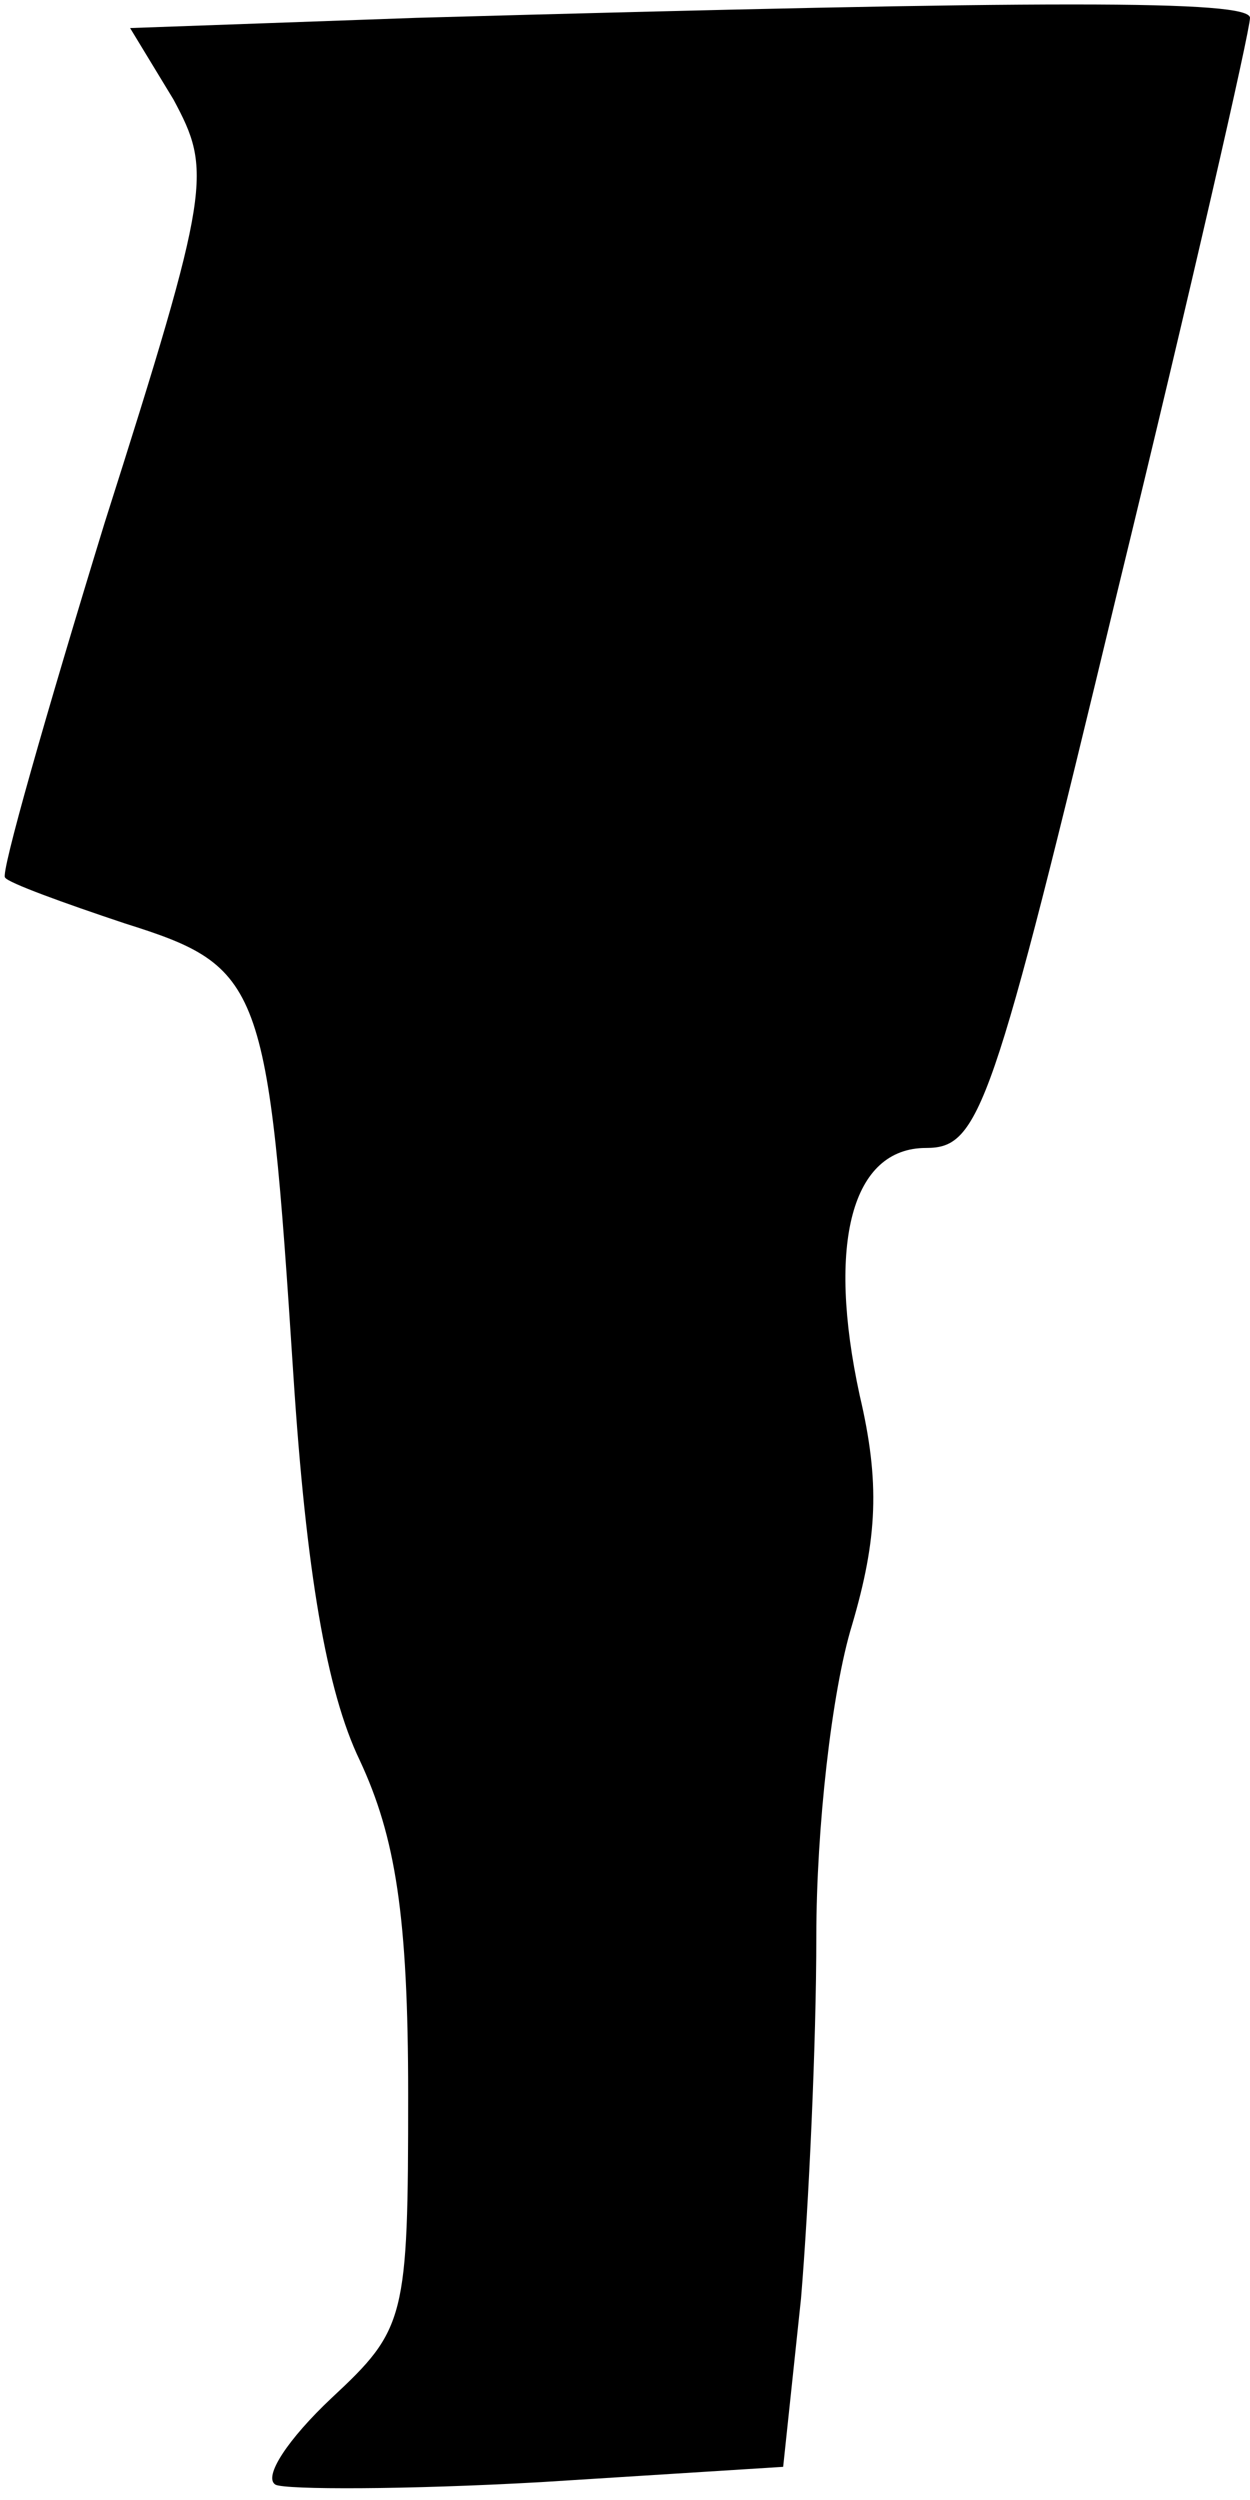 <?xml version="1.0" standalone="no"?>
<!DOCTYPE svg PUBLIC "-//W3C//DTD SVG 20010904//EN"
 "http://www.w3.org/TR/2001/REC-SVG-20010904/DTD/svg10.dtd">
<svg version="1.0" xmlns="http://www.w3.org/2000/svg"
 width="49pt" height="98pt" viewBox="0 0 49 98"
 preserveAspectRatio="xMidYMid meet">
<g transform="translate(0,98) scale(0.1,-0.1)"
fill="#000000" stroke="none">
<path fill="#000000" stroke="none" d="M163 973 l-112 -4 17 -28 c15 -28 15
-34 -27 -166 -23 -75 -41 -138 -39 -139 1 -2 23 -10 47 -18 54 -17 56 -23 66
-177 5 -77 13 -124 26 -151 14 -30 19 -61 19 -131 0 -88 -1 -92 -30 -119 -17
-16 -27 -31 -22 -34 4 -2 51 -2 104 1 l95 6 7 66 c3 36 6 100 6 142 0 42 6 96
14 122 10 34 11 56 3 90 -13 60 -3 97 26 97 21 0 26 14 75 218 29 119 52 220
52 225 0 7 -77 7 -327 0z"/>
</g>
</svg>
